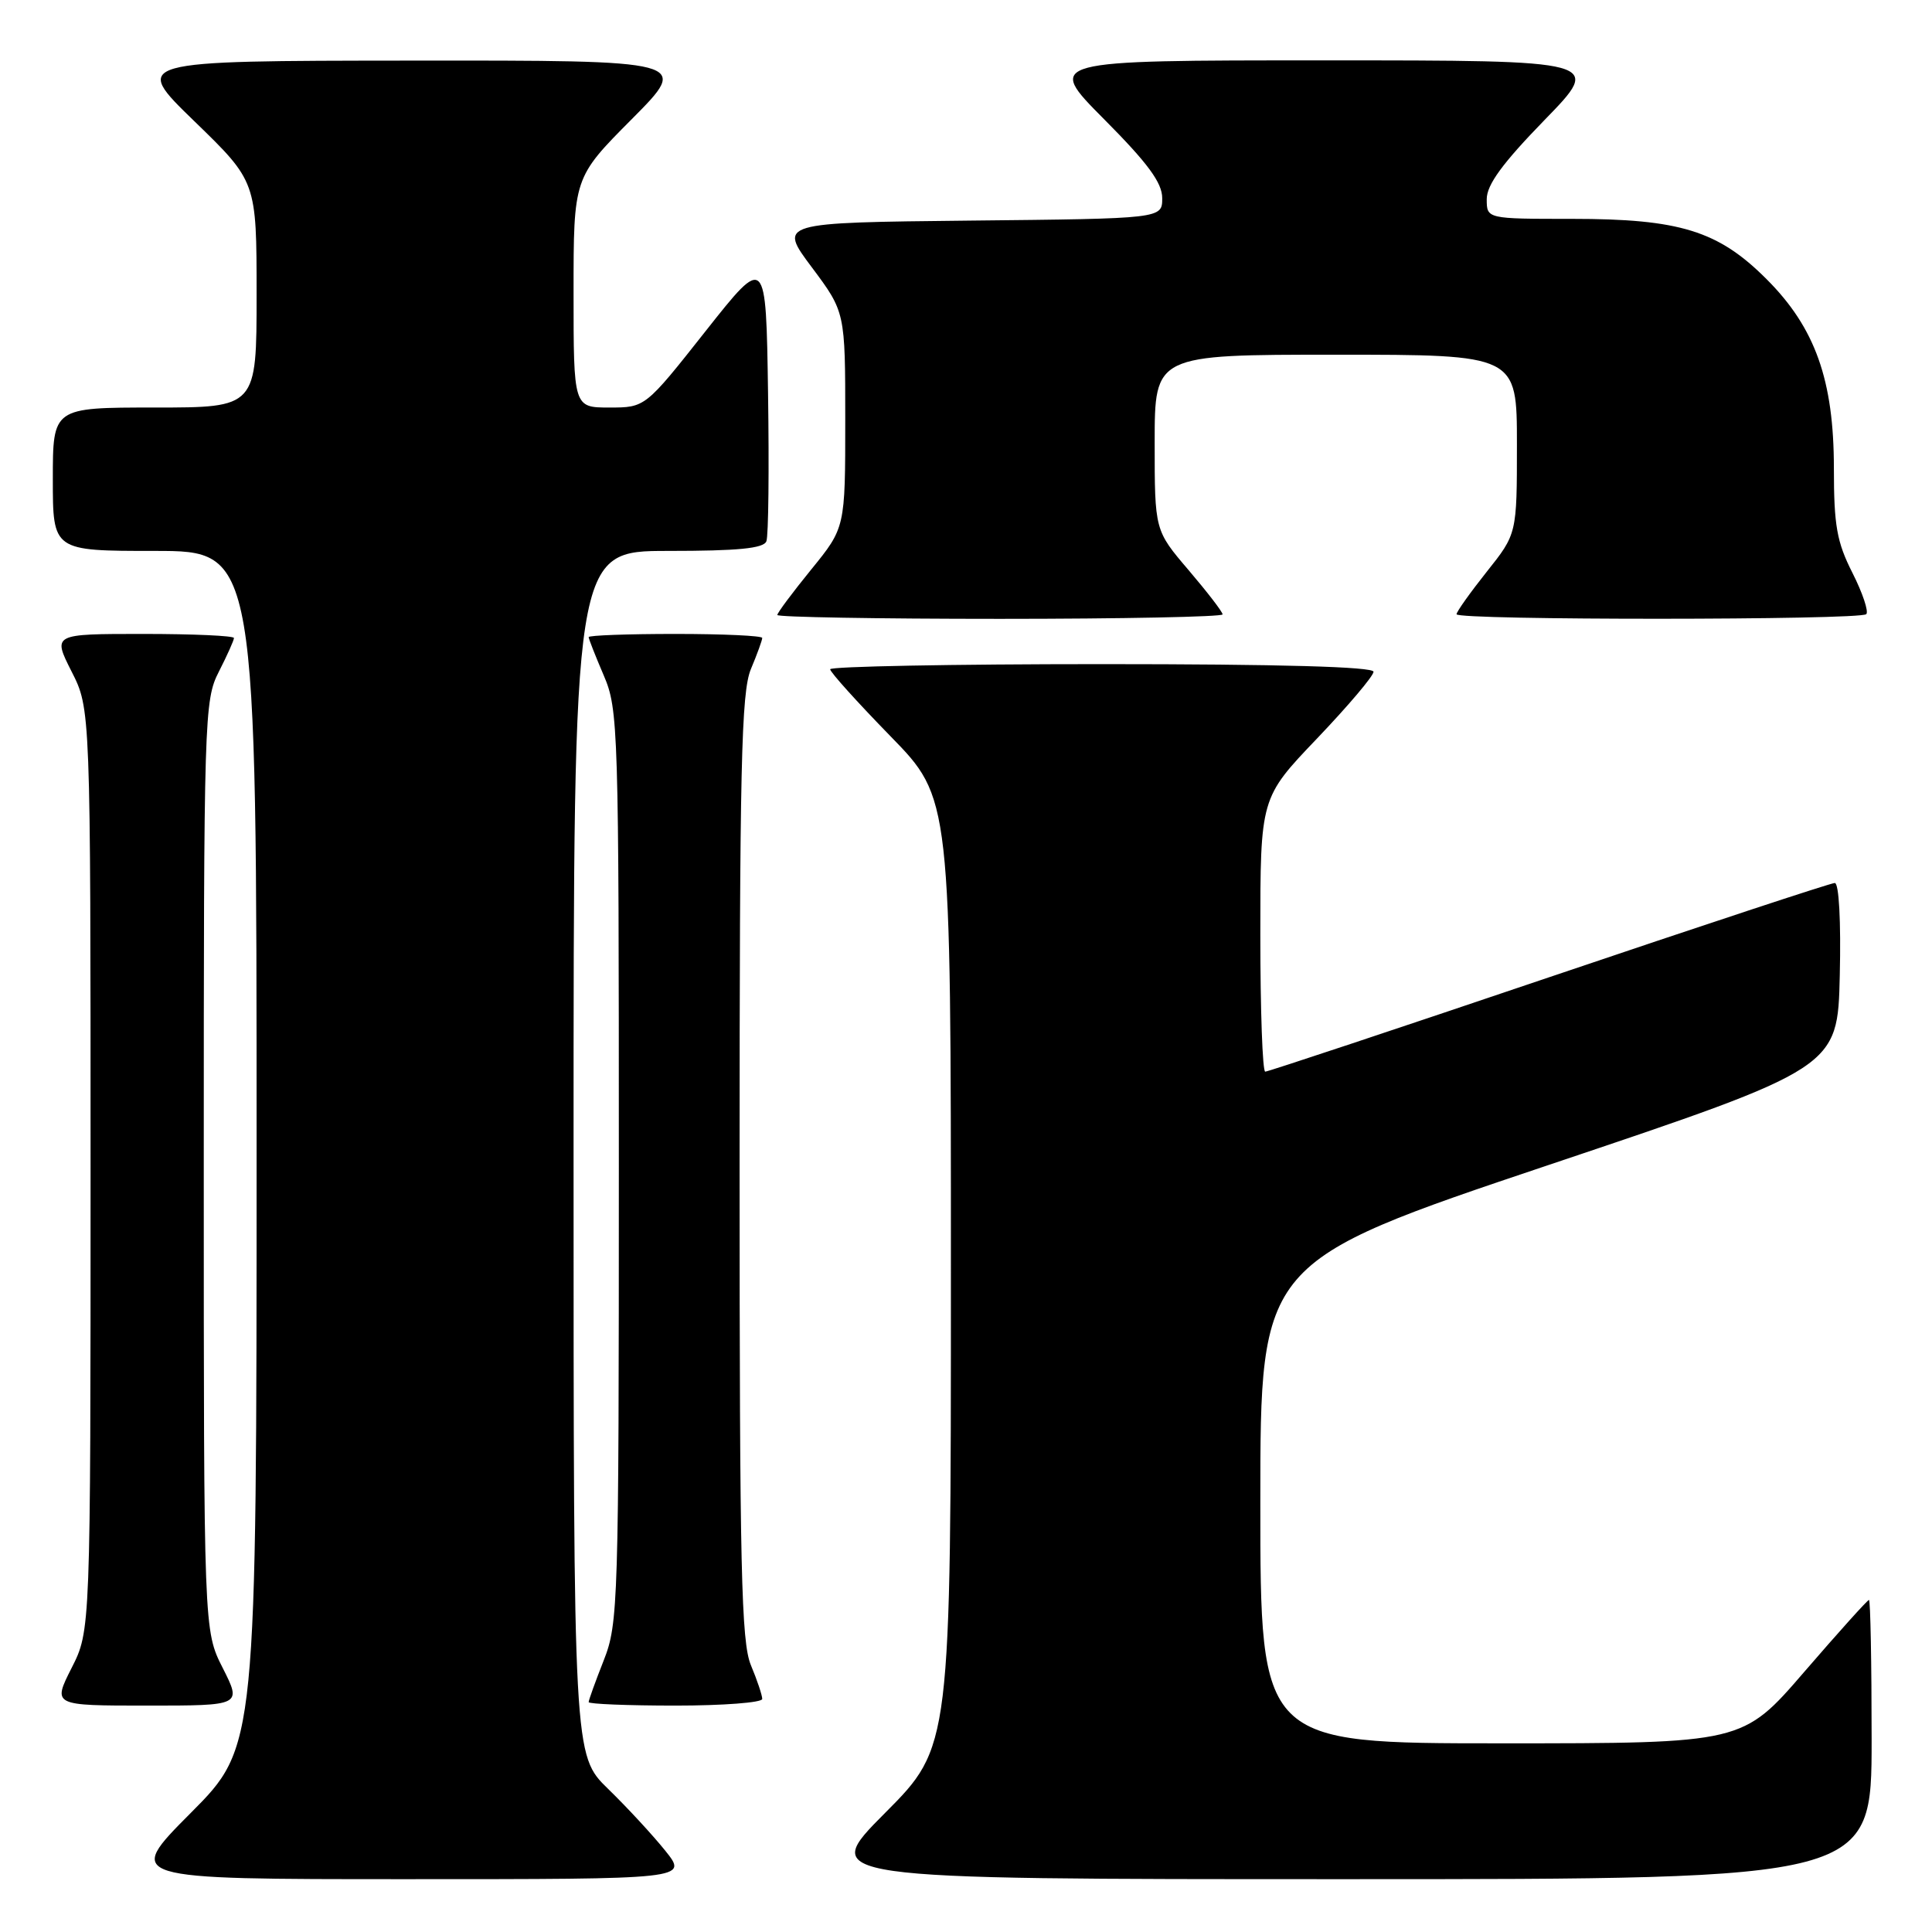<?xml version="1.0" encoding="UTF-8" standalone="no"?>
<!DOCTYPE svg PUBLIC "-//W3C//DTD SVG 1.1//EN" "http://www.w3.org/Graphics/SVG/1.1/DTD/svg11.dtd" >
<svg xmlns="http://www.w3.org/2000/svg" xmlns:xlink="http://www.w3.org/1999/xlink" version="1.1" viewBox="0 0 256 256">
 <g >
 <path fill="currentColor"
d=" M 88.17 245.25 C 86.52 243.19 83.10 239.49 80.58 237.04 C 76.00 232.58 76.00 232.58 76.00 152.79 C 76.00 73.00 76.00 73.00 88.53 73.00 C 97.80 73.00 101.19 72.67 101.55 71.72 C 101.83 71.01 101.92 62.18 101.77 52.09 C 101.50 33.75 101.50 33.75 93.50 43.87 C 85.50 54.00 85.50 54.00 80.75 54.00 C 76.00 54.00 76.00 54.00 76.00 38.77 C 76.00 23.54 76.00 23.54 83.73 15.77 C 91.45 8.00 91.45 8.00 54.48 8.03 C 17.50 8.06 17.50 8.06 25.75 16.06 C 34.00 24.06 34.00 24.06 34.00 39.03 C 34.00 54.00 34.00 54.00 20.50 54.00 C 7.00 54.00 7.00 54.00 7.00 63.50 C 7.00 73.00 7.00 73.00 20.50 73.00 C 34.00 73.00 34.00 73.00 34.00 152.23 C 34.00 231.46 34.00 231.46 25.27 240.23 C 16.54 249.00 16.54 249.00 53.85 249.00 C 91.17 249.00 91.17 249.00 88.17 245.25 Z  M 248.00 230.50 C 248.00 220.32 247.84 212.00 247.65 212.00 C 247.45 212.00 243.61 216.28 239.10 221.50 C 230.91 231.00 230.91 231.00 198.96 231.00 C 167.00 231.00 167.00 231.00 167.00 199.10 C 167.00 167.20 167.00 167.20 205.25 154.35 C 243.50 141.50 243.50 141.50 243.78 129.25 C 243.95 122.04 243.67 117.00 243.12 117.00 C 242.60 117.00 225.55 122.63 205.24 129.50 C 184.92 136.38 168.01 142.00 167.65 142.00 C 167.29 142.00 167.00 133.84 167.00 123.86 C 167.00 105.72 167.00 105.72 174.50 97.87 C 178.62 93.55 182.00 89.57 182.00 89.01 C 182.00 88.35 169.59 88.00 146.00 88.00 C 126.20 88.00 110.00 88.31 110.00 88.68 C 110.00 89.06 113.60 93.05 118.00 97.56 C 126.00 105.76 126.00 105.76 126.00 168.61 C 126.00 231.46 126.00 231.46 117.27 240.23 C 108.54 249.00 108.54 249.00 178.27 249.00 C 248.00 249.00 248.00 249.00 248.00 230.50 Z  M 29.52 221.03 C 27.00 216.07 27.00 216.07 27.00 154.49 C 27.00 94.89 27.06 92.79 29.00 89.00 C 30.10 86.84 31.00 84.84 31.00 84.54 C 31.00 84.24 25.59 84.00 18.98 84.00 C 6.97 84.00 6.97 84.00 9.48 88.97 C 12.00 93.93 12.00 93.93 12.00 155.00 C 12.00 216.07 12.00 216.07 9.48 221.03 C 6.97 226.00 6.97 226.00 19.50 226.00 C 32.03 226.00 32.03 226.00 29.52 221.03 Z  M 101.00 225.12 C 101.00 224.64 100.33 222.63 99.50 220.65 C 98.22 217.59 98.00 207.87 98.00 154.65 C 98.00 101.44 98.22 91.72 99.50 88.65 C 100.33 86.68 101.00 84.82 101.00 84.53 C 101.00 84.24 95.83 84.00 89.50 84.00 C 83.17 84.00 78.00 84.19 78.00 84.42 C 78.00 84.65 78.90 86.93 80.00 89.50 C 81.93 93.99 82.00 96.39 82.00 154.55 C 82.00 212.57 81.92 215.12 80.00 220.00 C 78.90 222.79 78.00 225.28 78.00 225.54 C 78.00 225.79 83.17 226.00 89.50 226.00 C 95.83 226.00 101.00 225.60 101.00 225.12 Z  M 162.00 81.41 C 162.00 81.08 159.97 78.45 157.50 75.55 C 153.00 70.28 153.00 70.28 153.00 58.64 C 153.00 47.00 153.00 47.00 177.00 47.00 C 201.00 47.00 201.00 47.00 201.00 58.87 C 201.00 70.74 201.00 70.74 197.00 75.76 C 194.80 78.53 193.00 81.06 193.00 81.39 C 193.00 82.20 246.49 82.18 247.29 81.38 C 247.63 81.04 246.81 78.58 245.46 75.91 C 243.39 71.83 243.00 69.64 243.00 62.07 C 243.00 50.38 240.53 43.43 234.07 36.98 C 227.68 30.58 222.57 29.00 208.32 29.00 C 197.00 29.00 197.00 29.00 197.00 26.39 C 197.00 24.48 199.08 21.64 204.67 15.89 C 212.35 8.00 212.35 8.00 175.45 8.00 C 138.55 8.00 138.55 8.00 146.27 15.77 C 152.10 21.63 154.00 24.21 154.00 26.26 C 154.00 28.97 154.00 28.97 128.57 29.23 C 103.14 29.50 103.14 29.50 107.57 35.42 C 112.00 41.35 112.00 41.35 112.00 55.64 C 112.00 69.92 112.00 69.92 107.50 75.45 C 105.03 78.49 103.00 81.20 103.00 81.49 C 103.00 81.77 116.28 82.00 132.50 82.00 C 148.72 82.00 162.00 81.73 162.00 81.41 Z "/>
</g>
</svg>